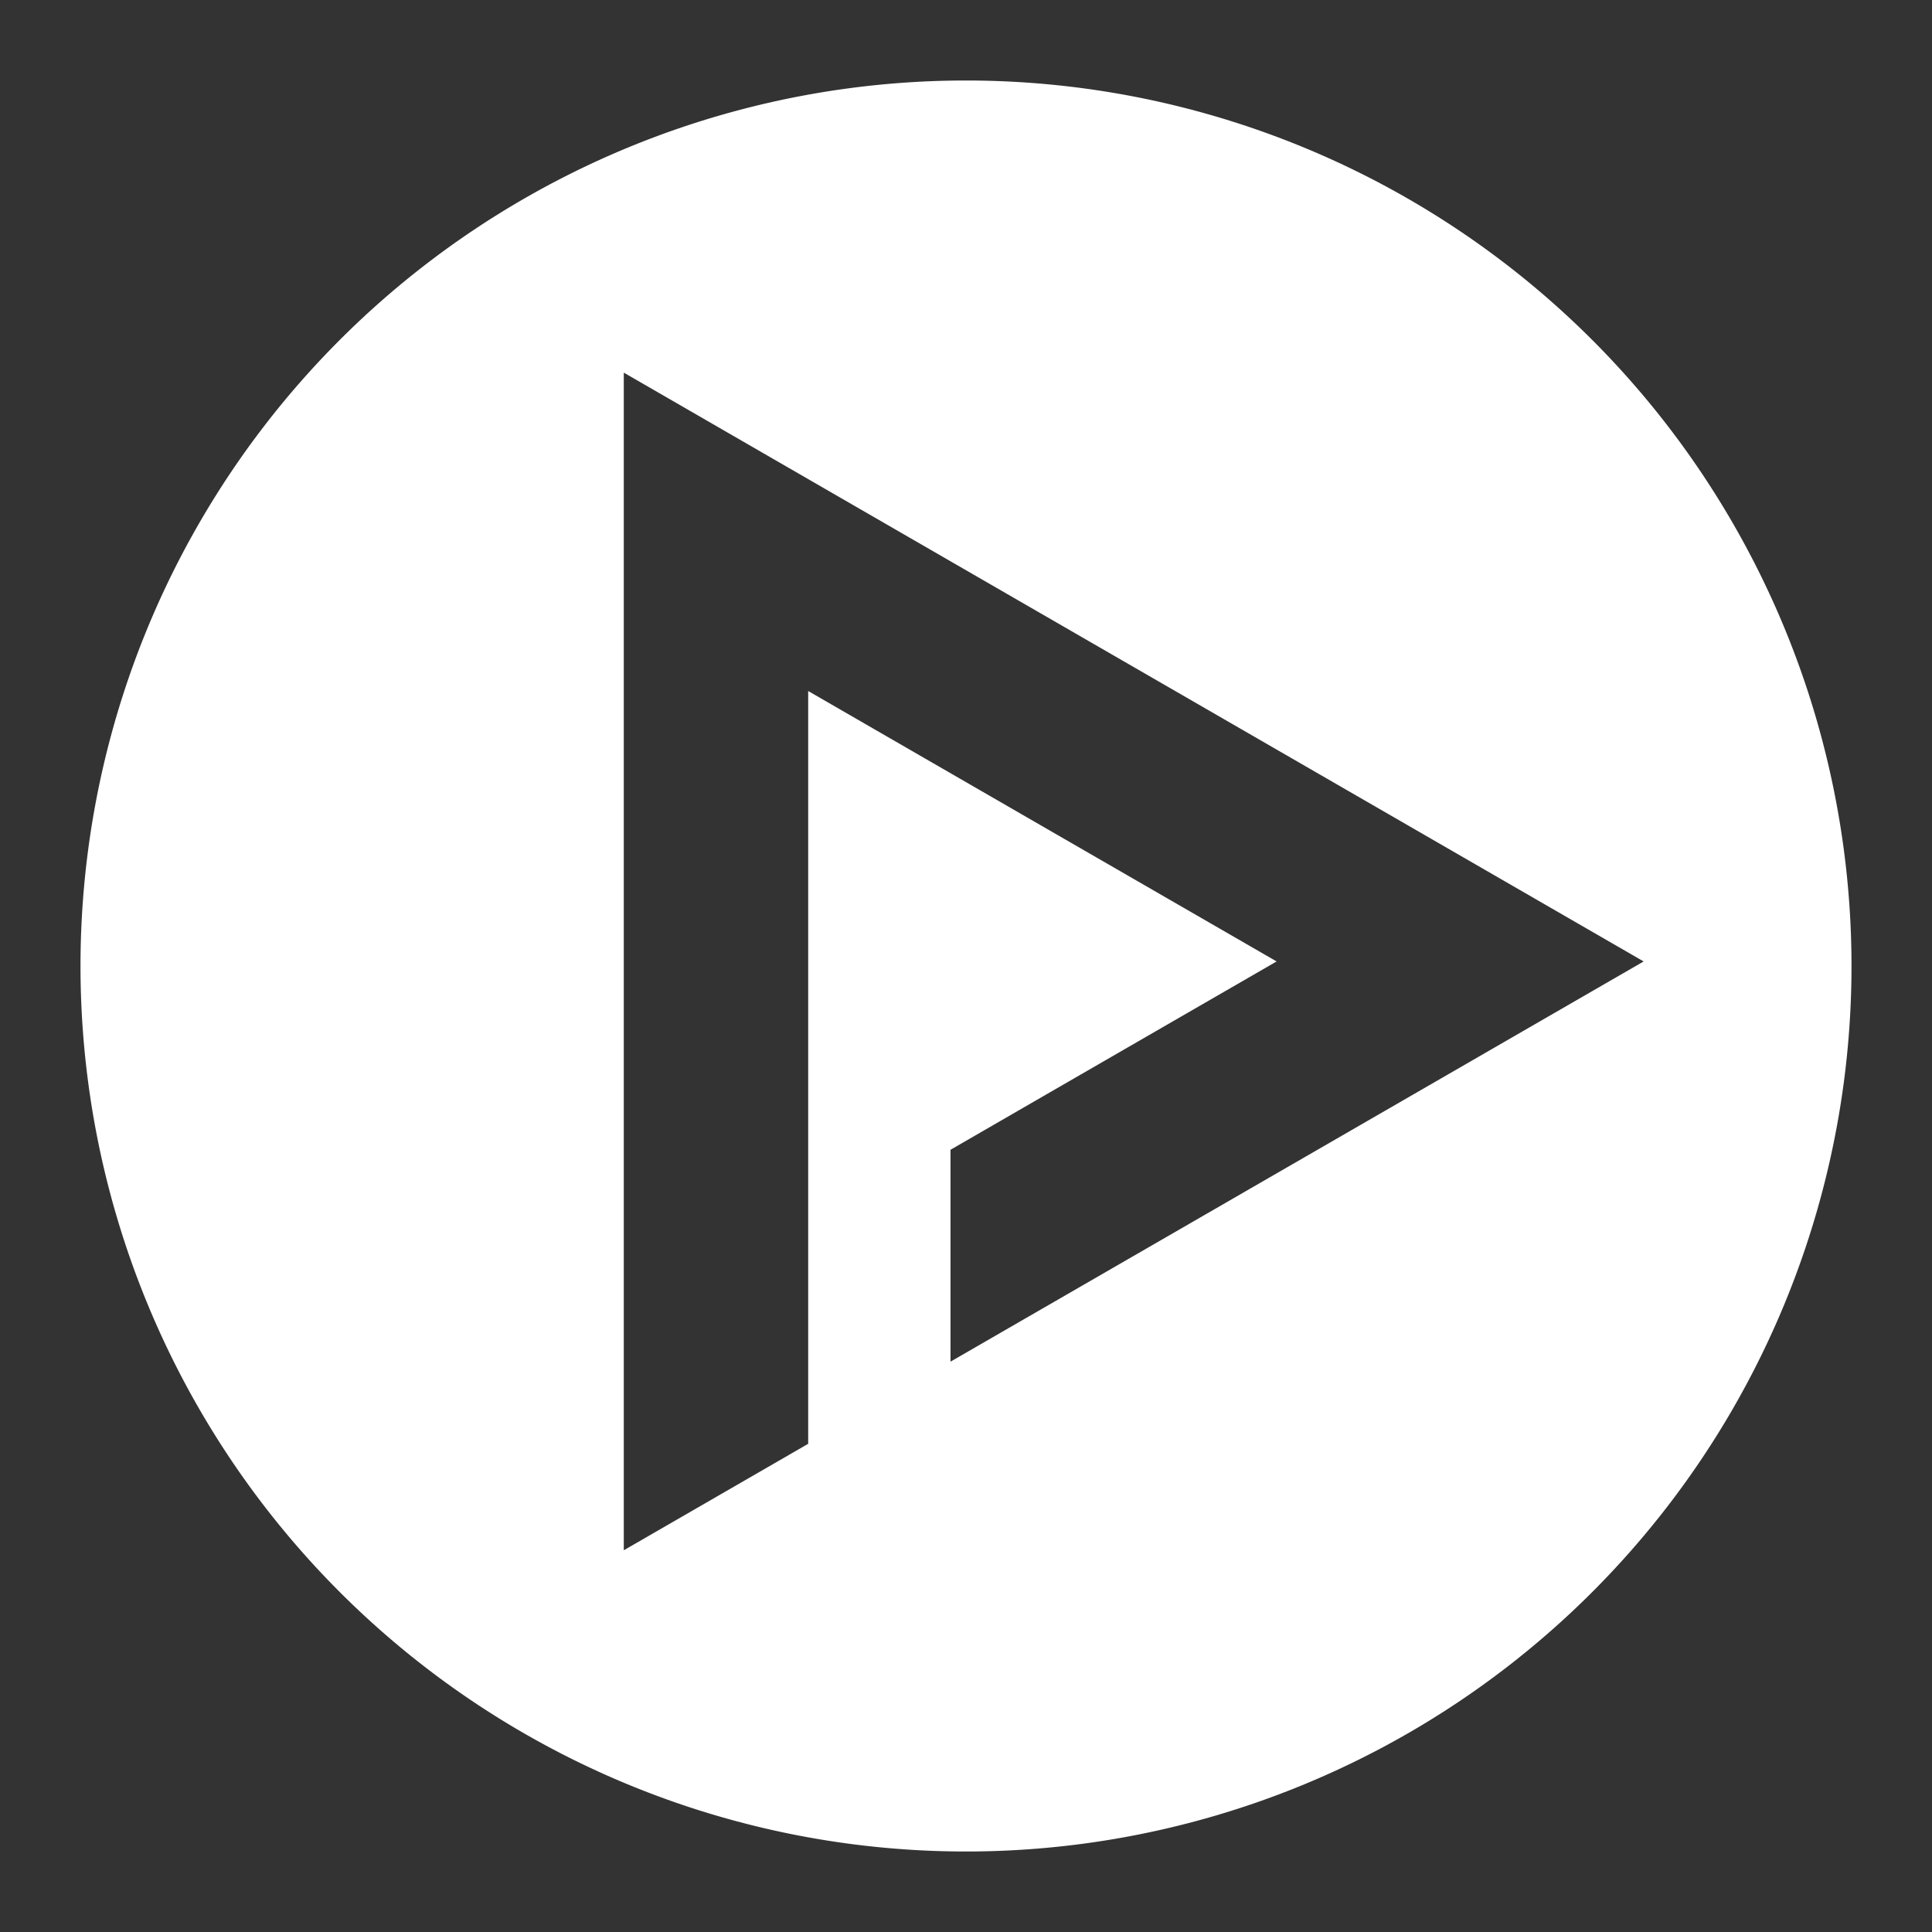<?xml version="1.0" encoding="UTF-8" standalone="no"?>
<svg
   xmlns:dc="http://purl.org/dc/elements/1.1/"
   xmlns:cc="http://creativecommons.org/ns#"
   xmlns:rdf="http://www.w3.org/1999/02/22-rdf-syntax-ns#"
   xmlns:svg="http://www.w3.org/2000/svg"
   xmlns="http://www.w3.org/2000/svg"
   id="svg4879"
   version="1.1"
   width="48"
   height="48"
   viewBox="0 0 48 48">
  <rect x="0" y="0" width="48" height="48" fill="#333333" stroke="none"/>
  <defs
     id="defs4883" />
  <path
     style="fill:#ffffff;stroke-width:0.25;paint-order:fill markers stroke"
     id="path4877"
     d="M 24,2 A 22,22 0 0 0 2,24 22,22 0 0 0 24,46 22,22 0 0 0 46,24 22,22 0 0 0 24,2 Z m -8.502,7.258 12.669,7.315 12.669,7.314 -12.669,7.315 -4.552,2.628 v -5.264 l 2.283,-1.319 5.819,-3.36 -5.819,-3.359 -5.819,-3.36 V 35.871 l -4.581,2.645 V 23.887 Z" />
</svg>
